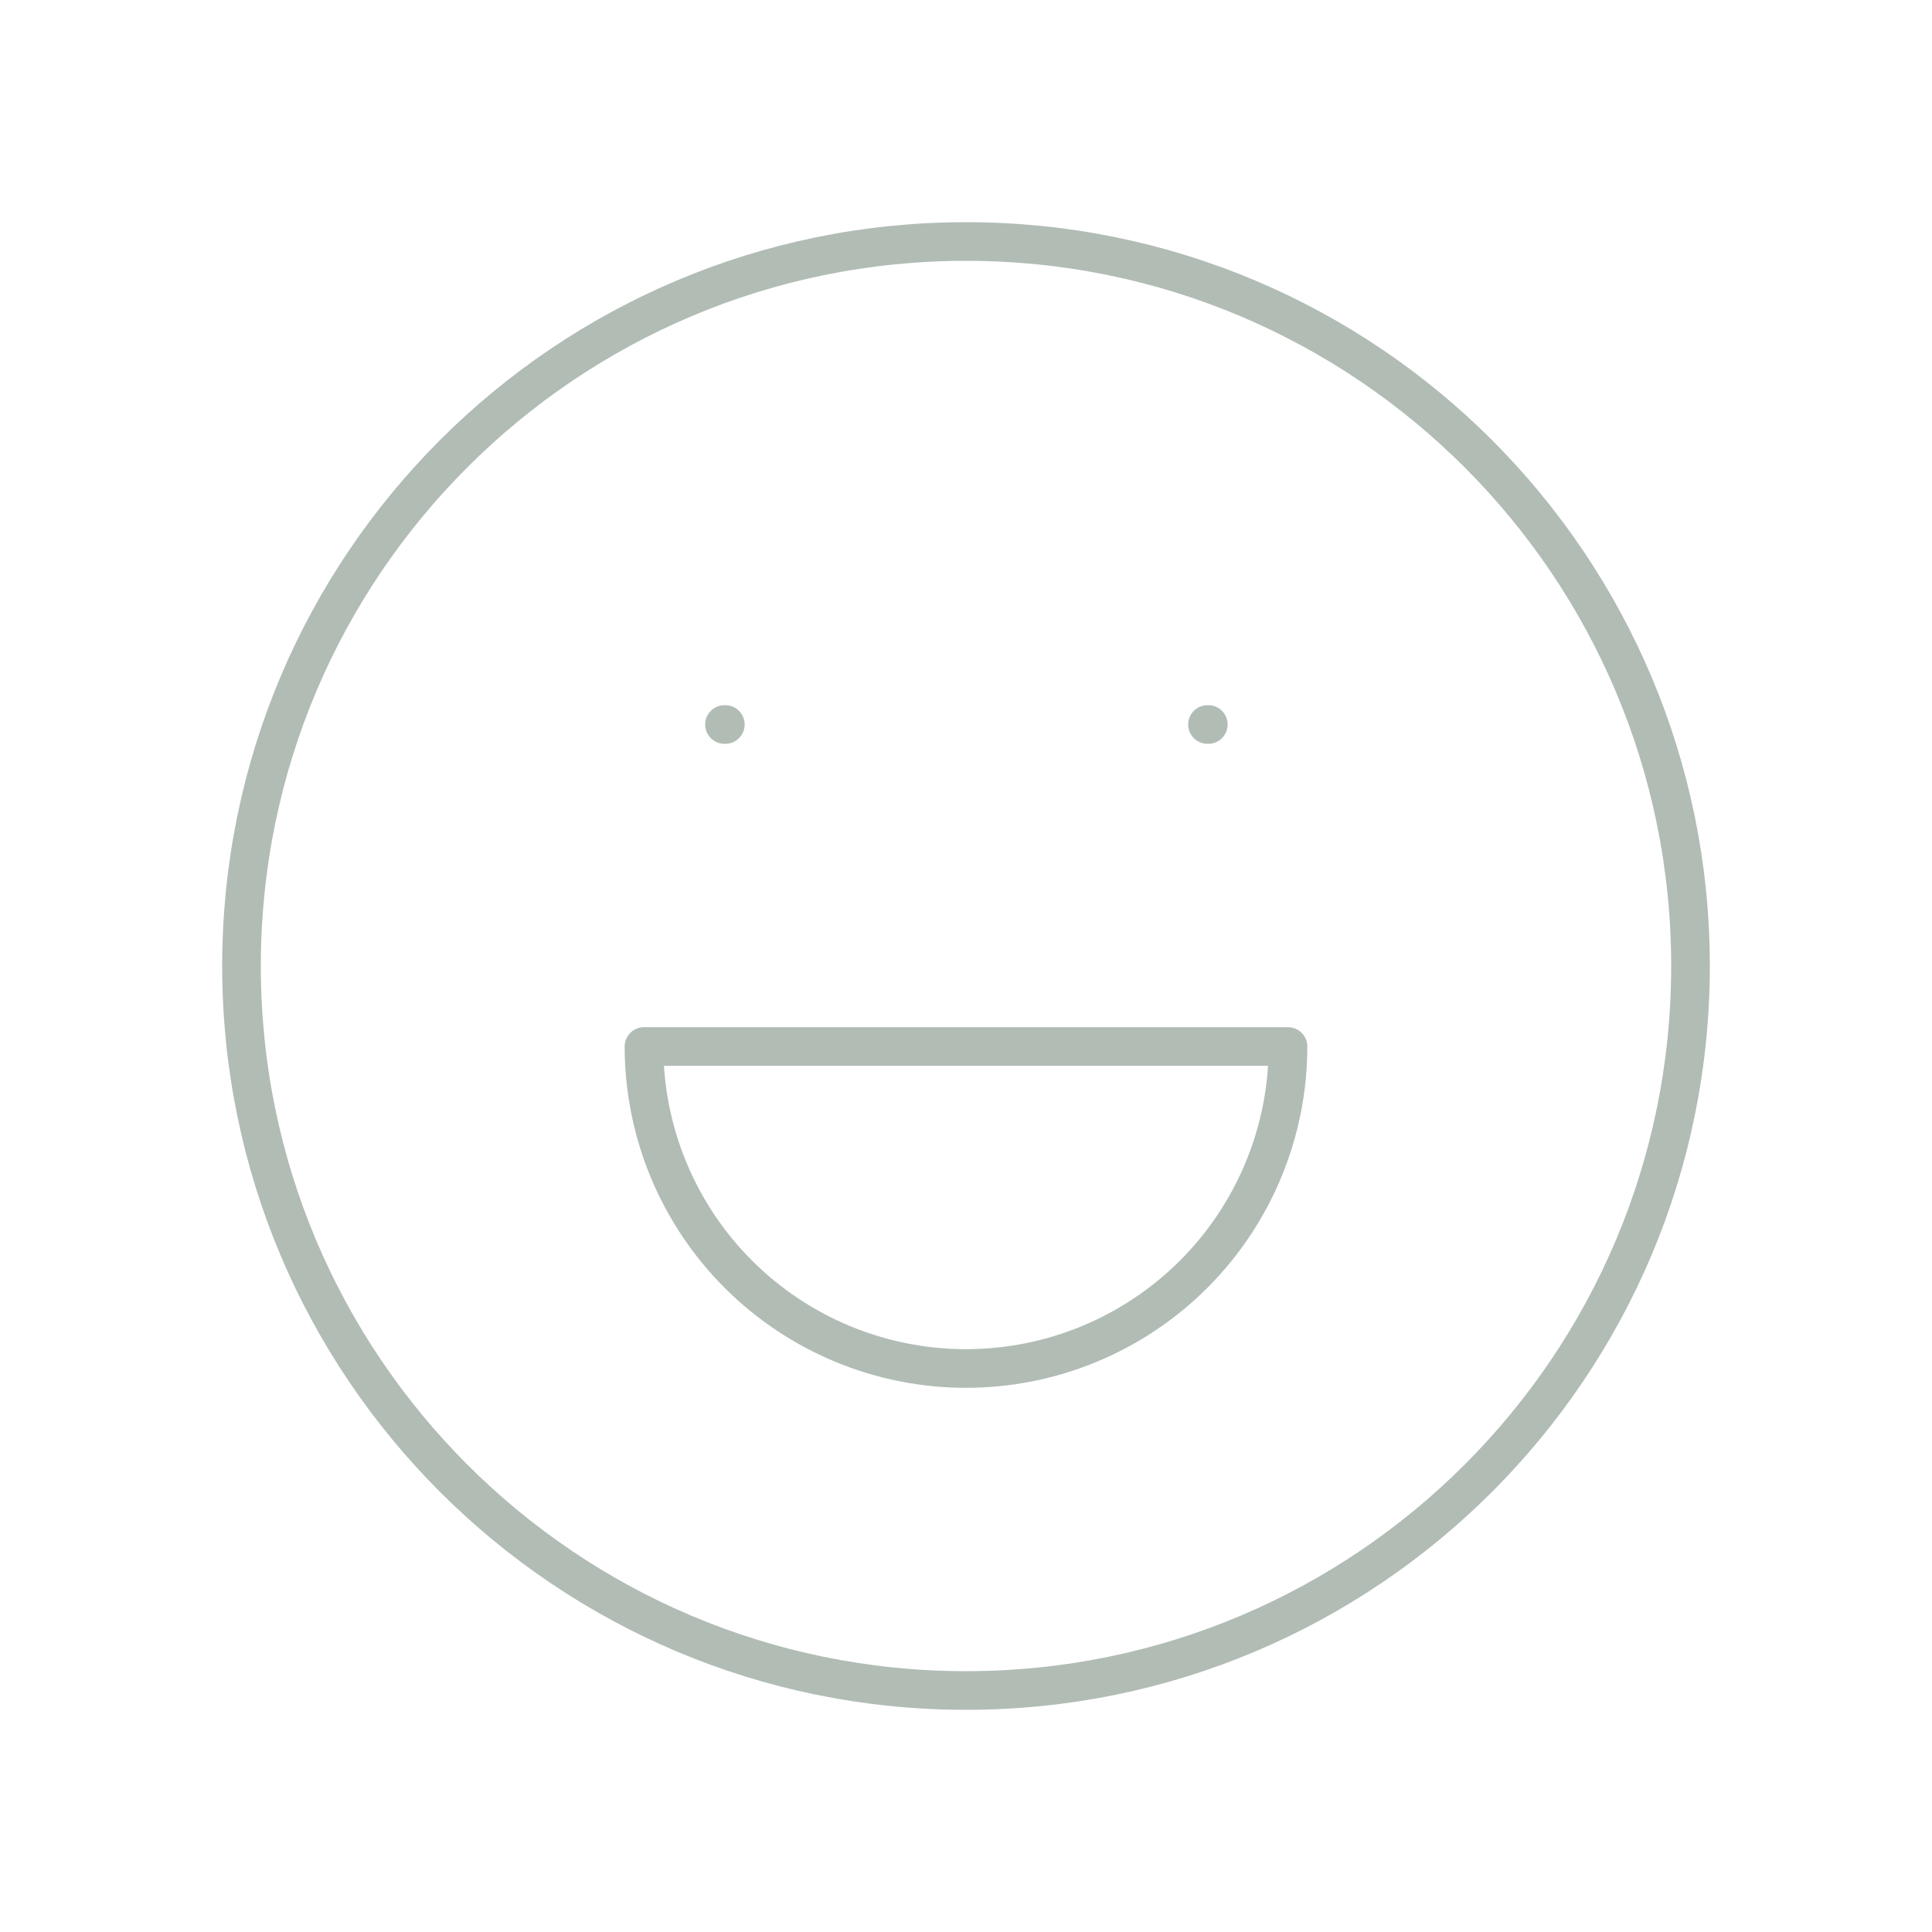 <svg width="100" height="100" viewBox="0 0 100 100" fill="none" xmlns="http://www.w3.org/2000/svg">
<path d="M37.5 37.5H37.542M62.5 37.5H62.542M87.5 50C87.5 70.711 70.711 87.5 50 87.5C29.289 87.5 12.5 70.711 12.5 50C12.5 29.289 29.289 12.5 50 12.5C70.711 12.5 87.5 29.289 87.5 50ZM33.333 54.167C33.333 58.587 35.089 62.826 38.215 65.952C41.34 69.077 45.58 70.833 50 70.833C54.42 70.833 58.66 69.077 61.785 65.952C64.911 62.826 66.667 58.587 66.667 54.167H33.333Z" stroke="#B1BCB5" stroke-width="2" stroke-linecap="round" stroke-linejoin="round"/>
</svg>
